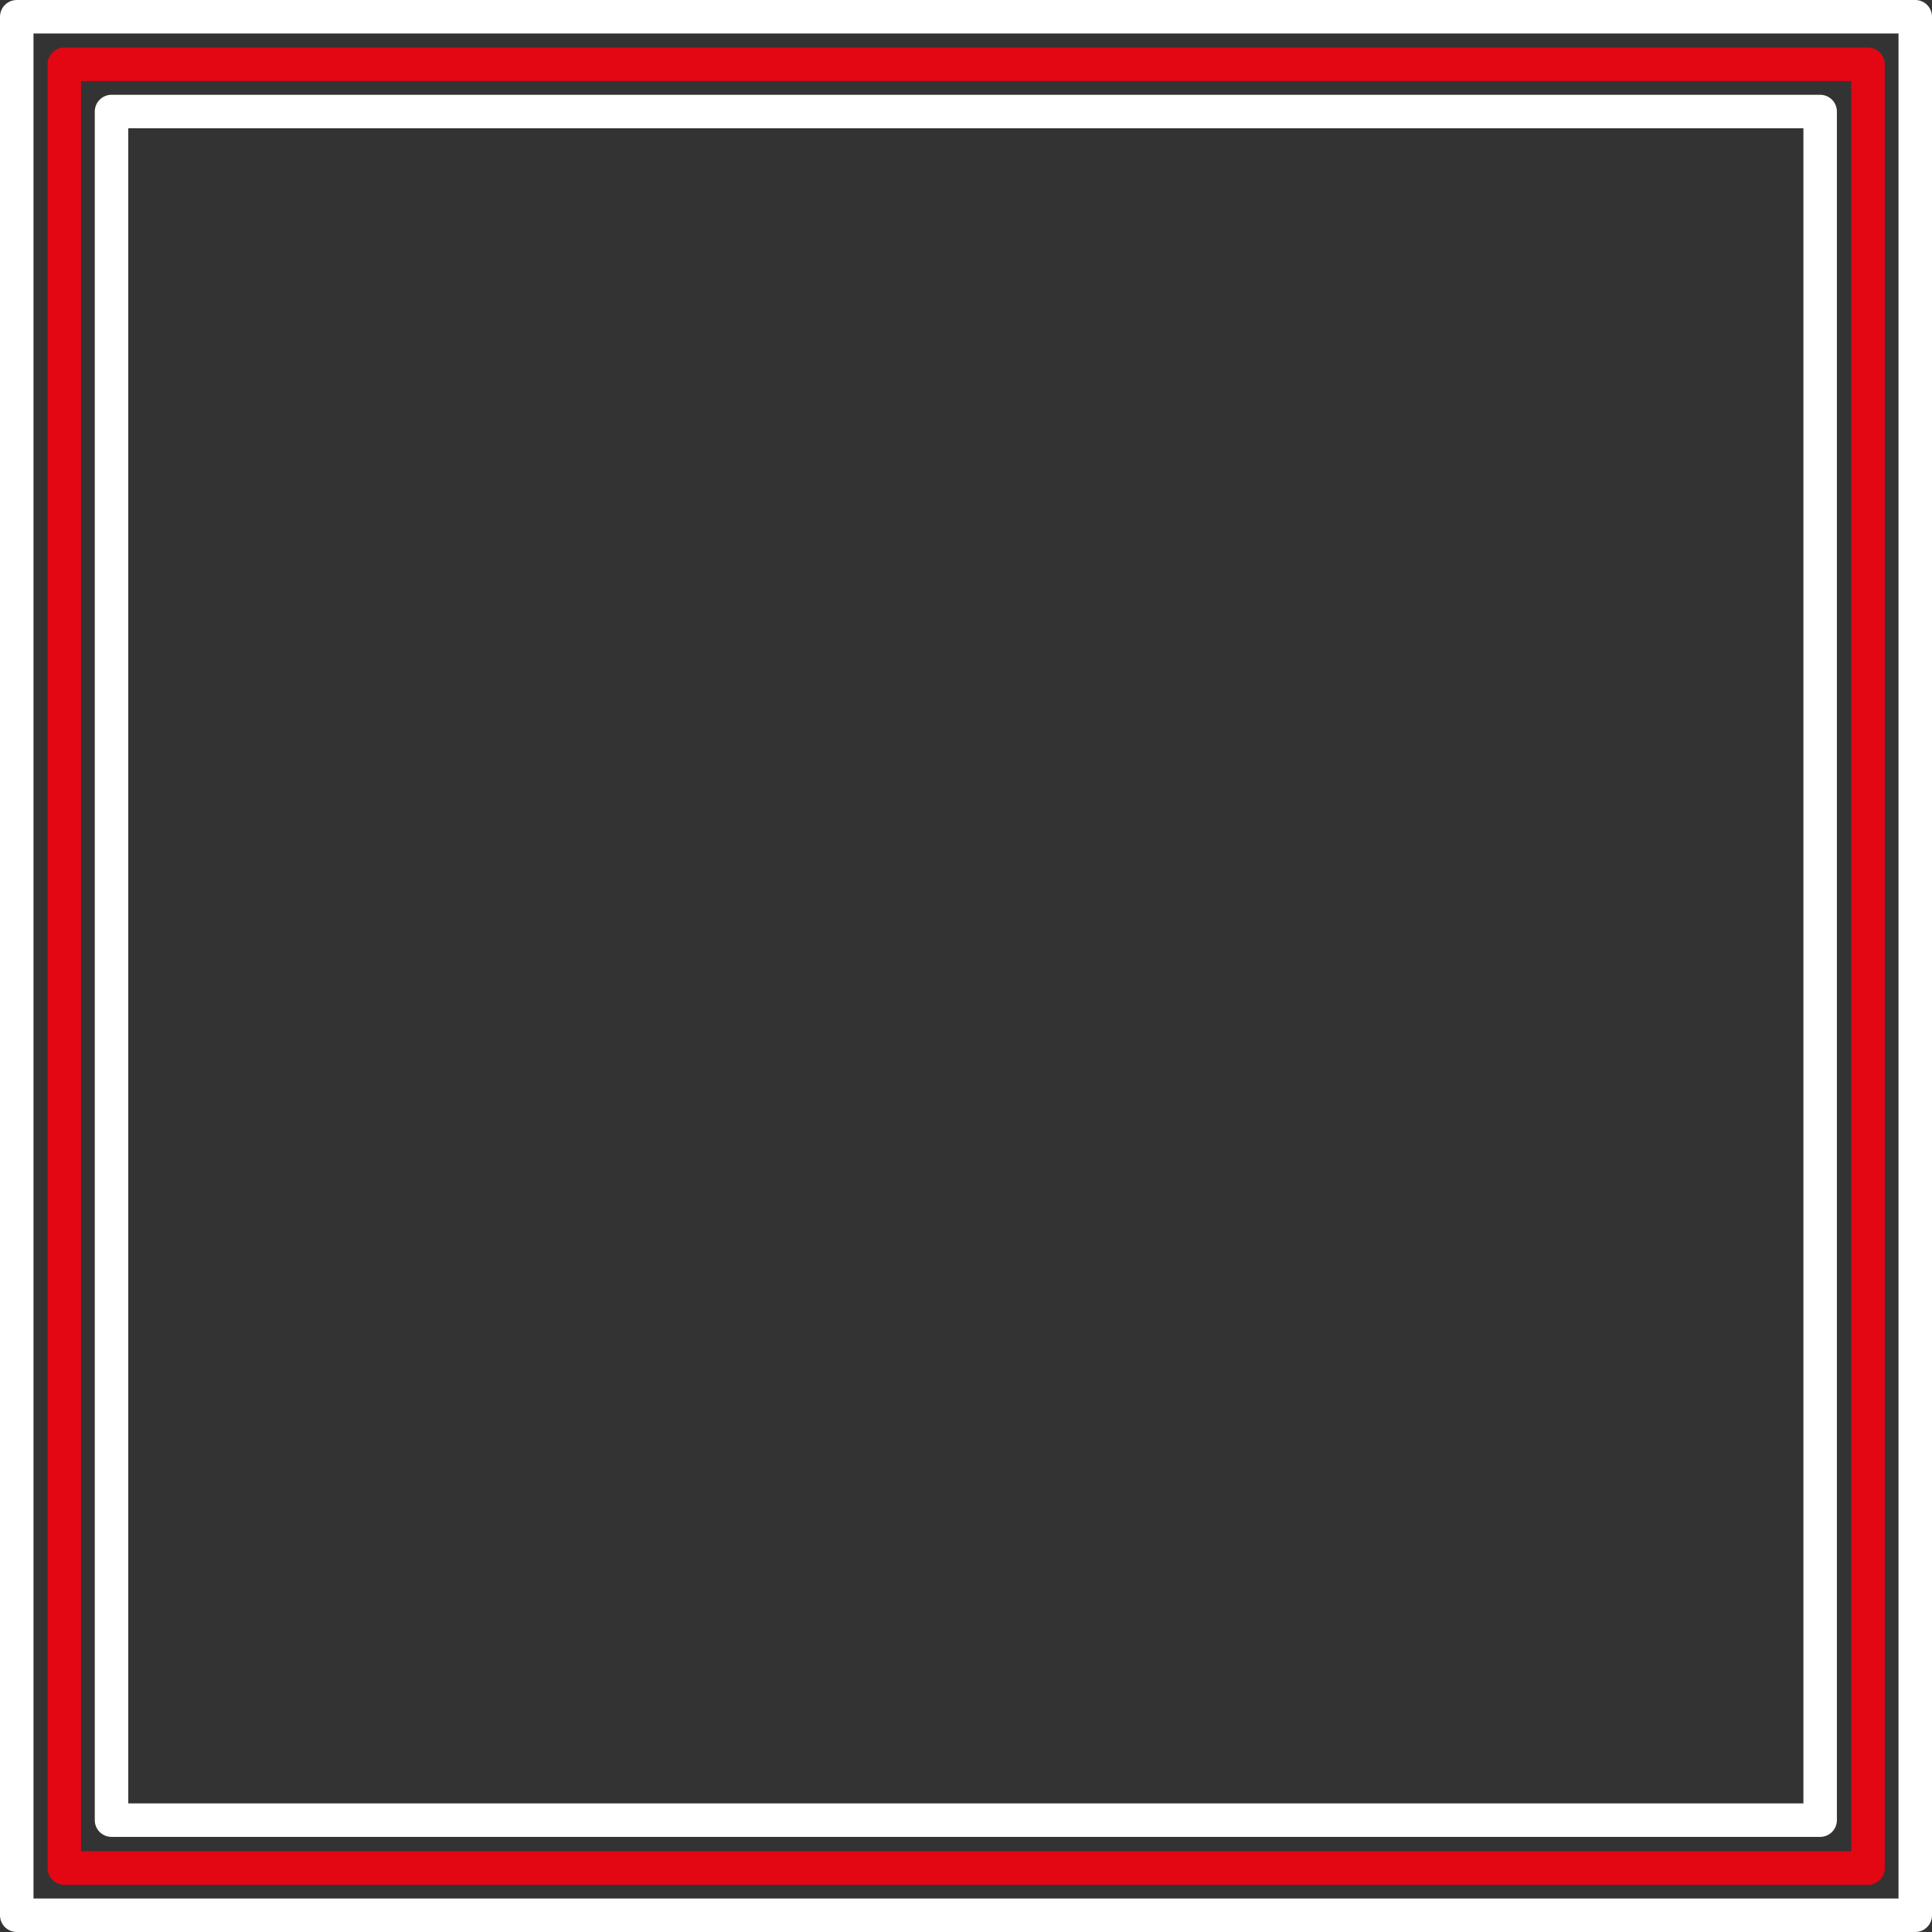 <?xml version="1.0" encoding="UTF-8"?>
<svg id="Layer_1" data-name="Layer 1" xmlns="http://www.w3.org/2000/svg" viewBox="0 0 57.69 57.69">
  <rect x="0" y="0" width="57.69" height="57.69" fill="#333333" stroke="none"/>
  <defs>
    <style>
      .cls-1 {
        stroke: #e30613;
      }

      .cls-1, .cls-2 {
        fill: none;
        stroke-linecap: round;
        stroke-linejoin: round;
      }

      .cls-2 {
        stroke: #fff;
      }
    </style>
  </defs>
  <rect class="cls-2" x=".5" y=".5" width="56.69" height="56.69"/>
  <rect class="cls-1" x="1.92" y="1.92" width="53.86" height="53.86"/>
  <rect class="cls-2" x="3.33" y="3.33" width="51.02" height="51.02"/>
</svg>